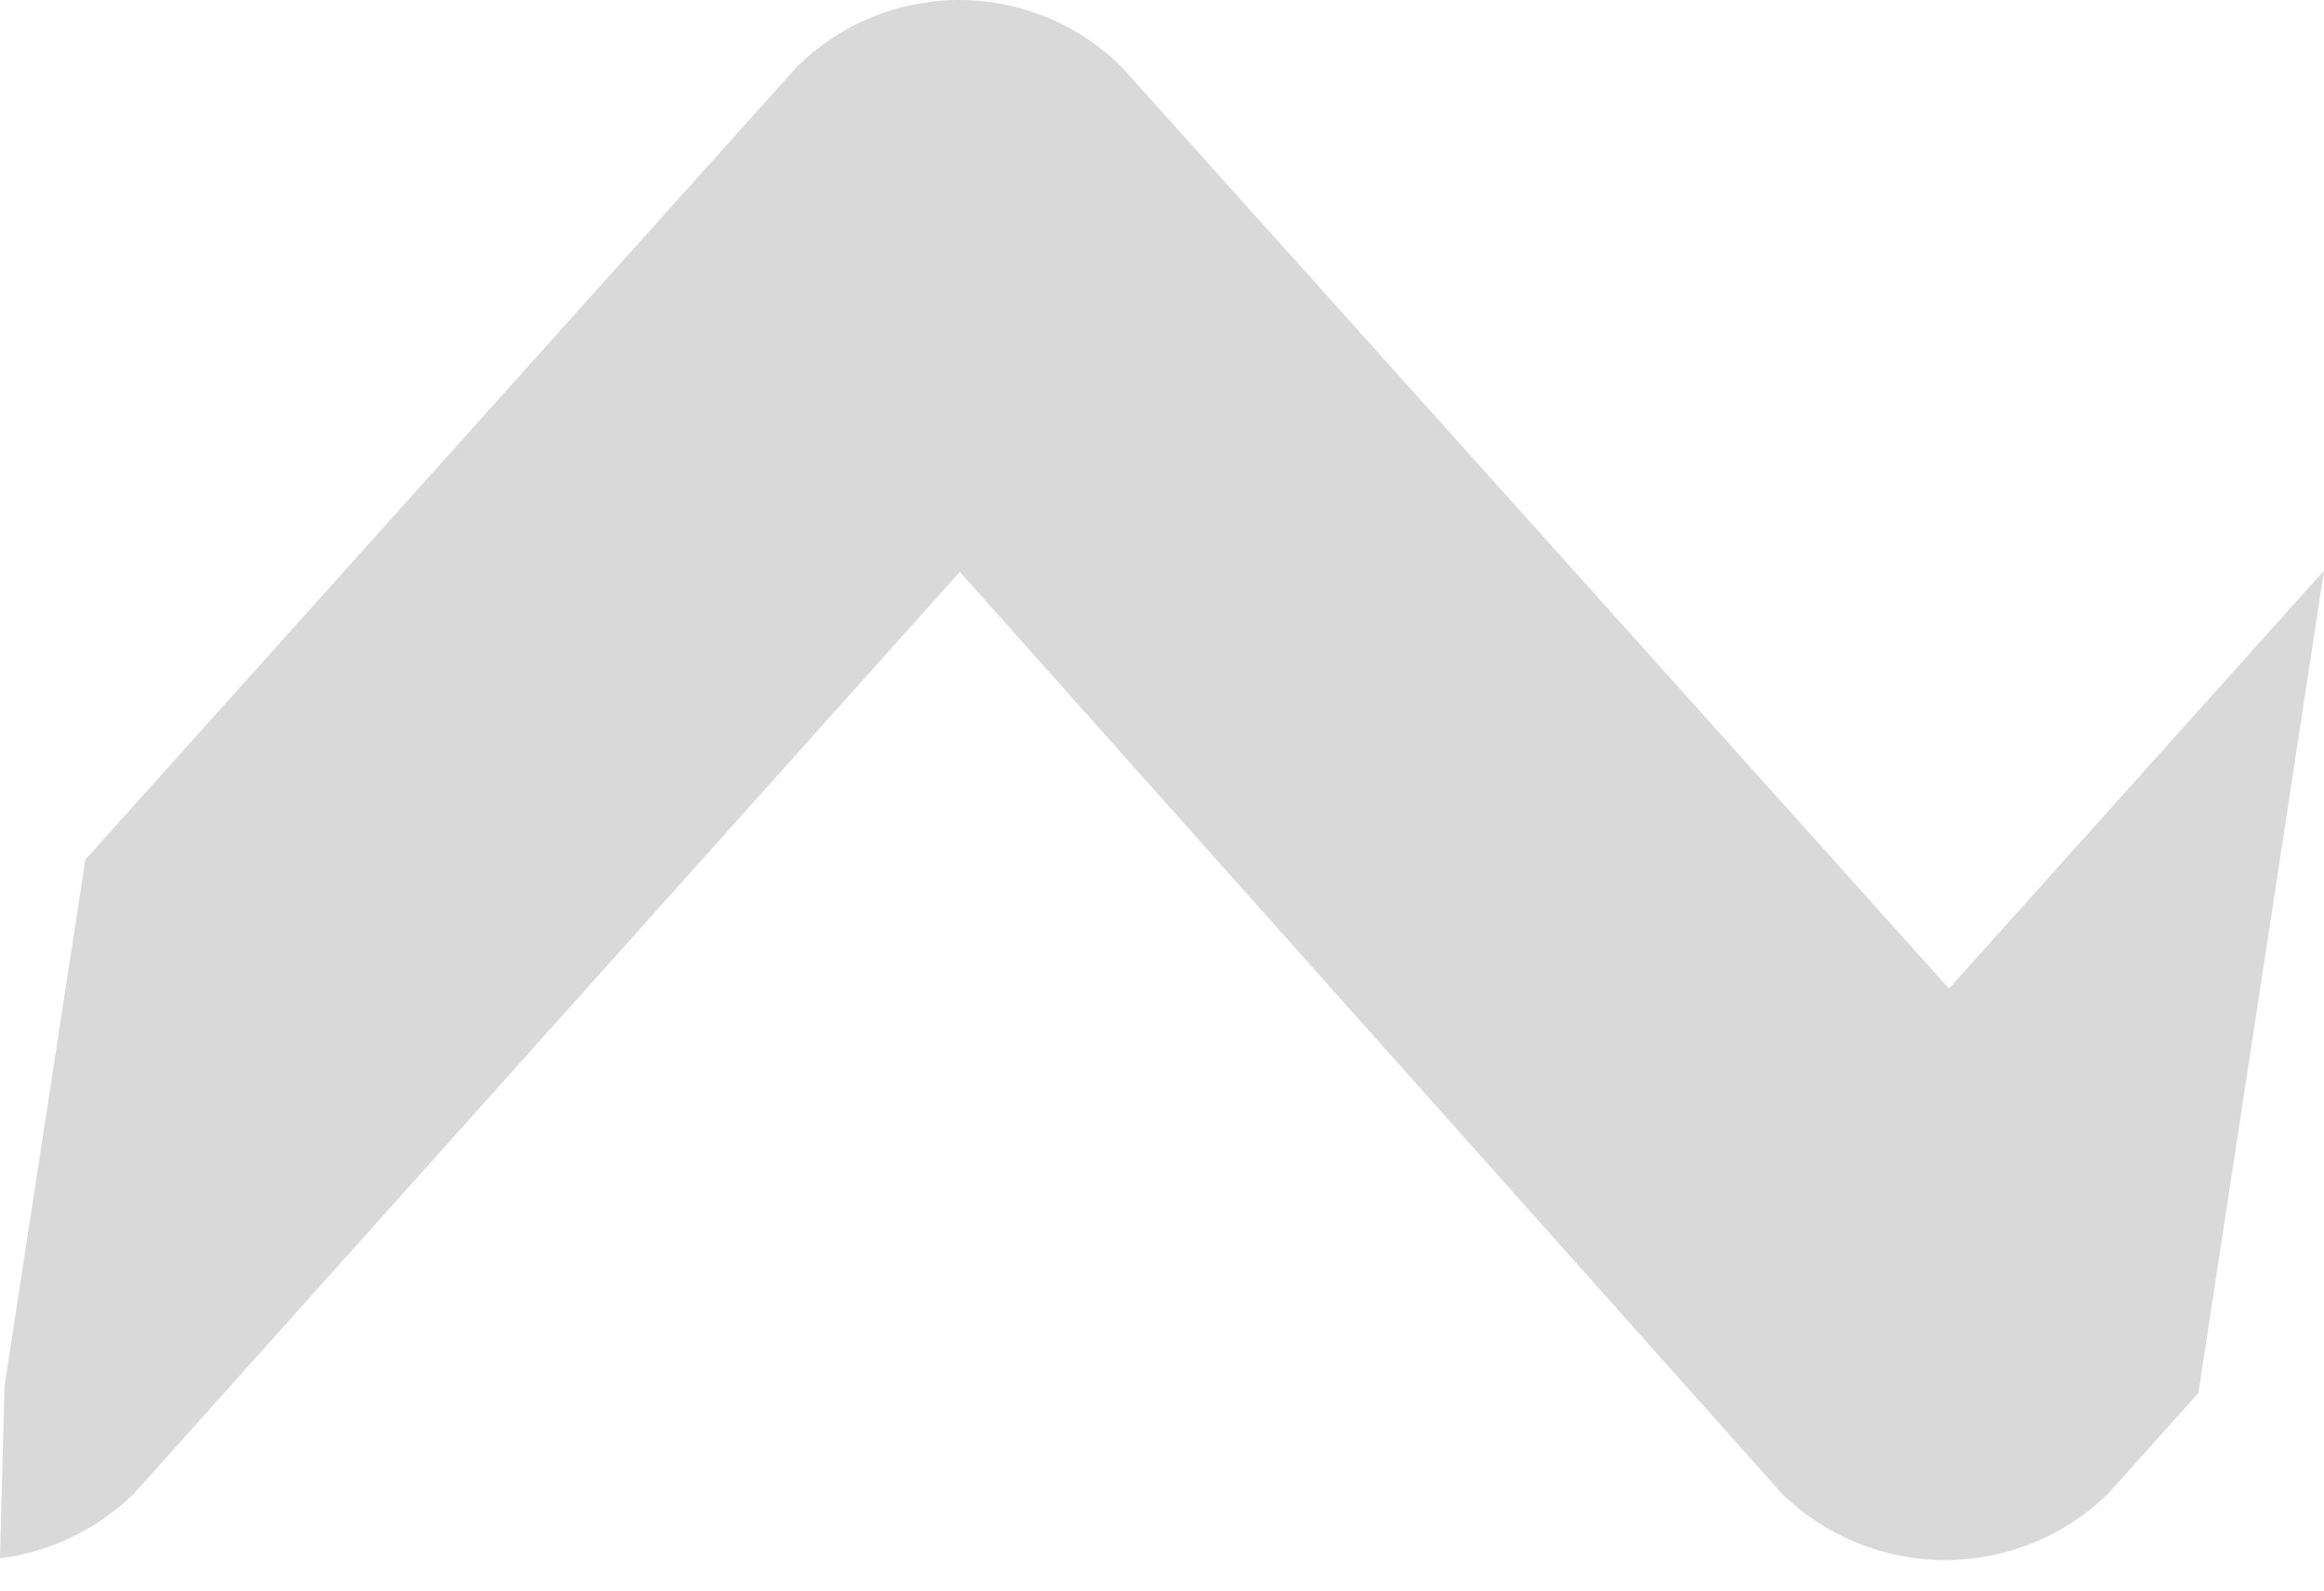 <svg width="19" height="13" viewBox="0 0 19 13" fill="none" xmlns="http://www.w3.org/2000/svg">
<path d="M9.168 0.545L15.934 8.08L19 4.664L17.973 11.385L17.233 12.21C16.877 12.557 16.399 12.751 15.902 12.751C15.404 12.751 14.926 12.557 14.57 12.21L7.847 4.674L1.093 12.21C0.794 12.501 0.41 12.684 0 12.736L0.037 11.327L0.698 7.026L6.516 0.545C6.869 0.196 7.345 0 7.842 0C8.339 0 8.815 0.196 9.168 0.545Z" fill="#D9D9D9"/>
</svg>
